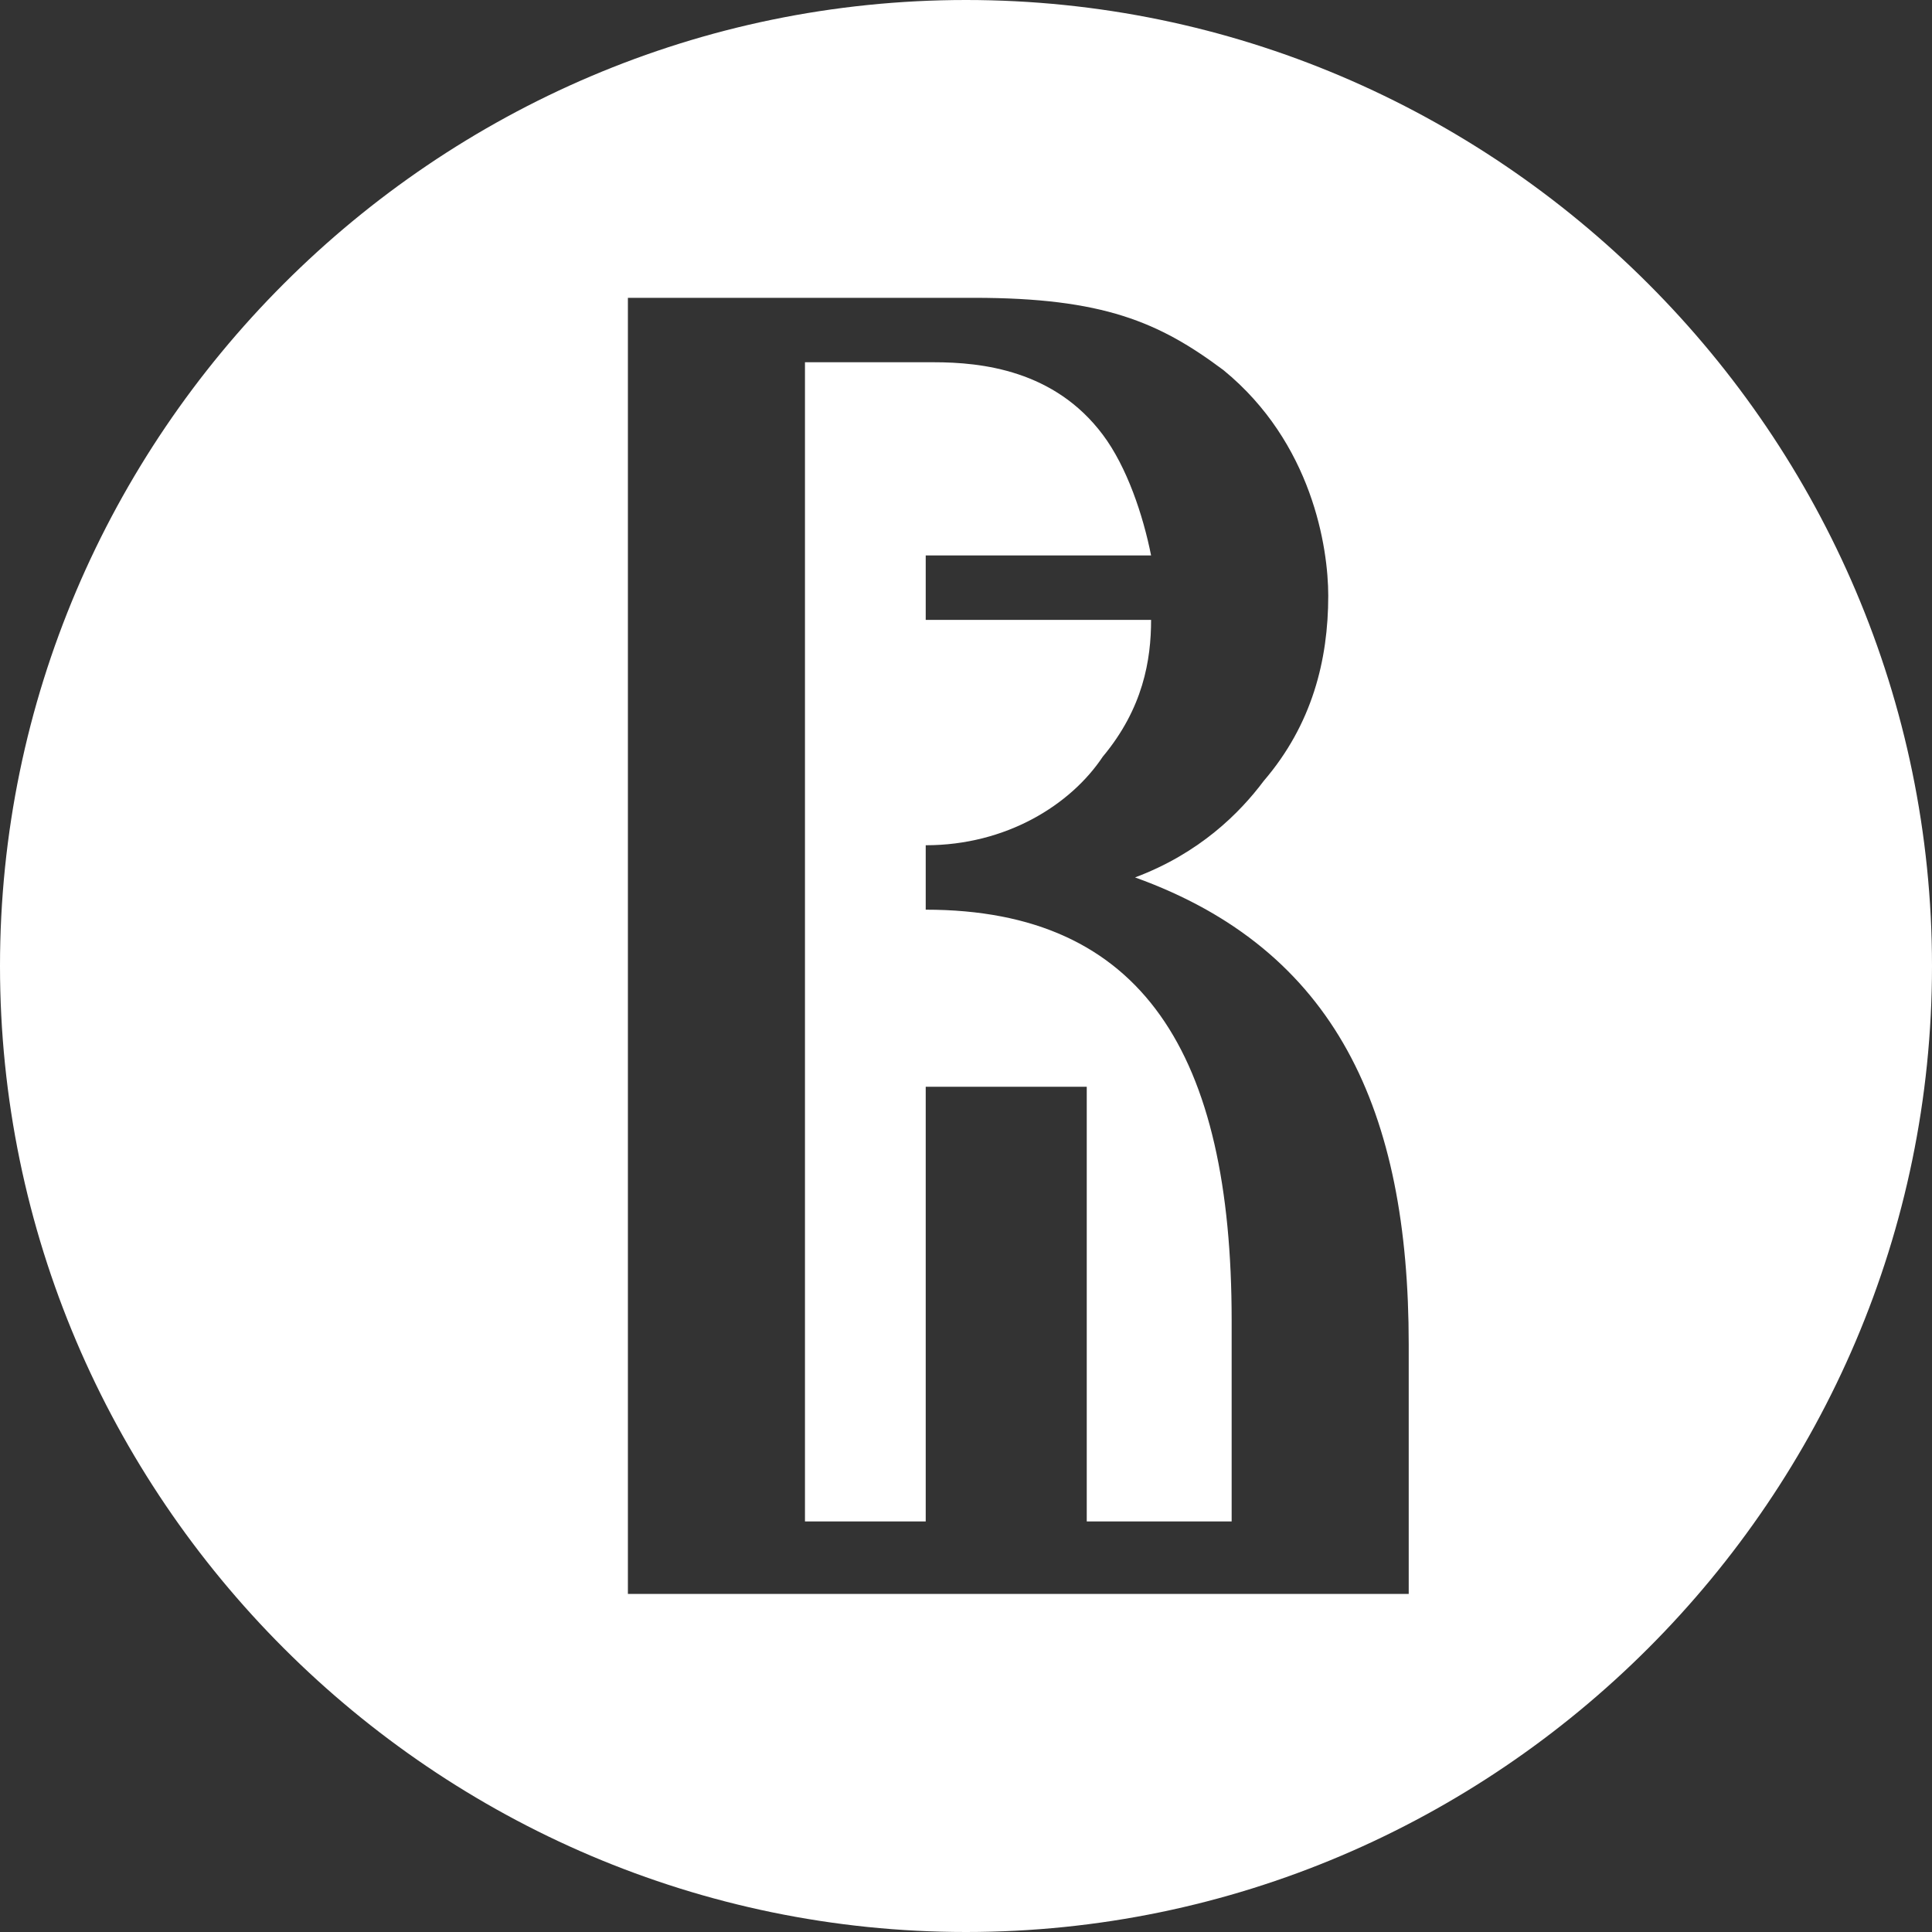 <svg width="20" height="20" viewBox="0 0 20 20" fill="none" xmlns="http://www.w3.org/2000/svg">
<rect x="0" y="0" width="20" height="20" fill="#333333" stroke="none"/>
<path fill-rule="evenodd" clip-rule="evenodd" d="M9.583 8.75C10.416 8.75 11.083 8.333 11.416 7.833C11.833 7.333 11.916 6.833 11.916 6.417H9.583V5.75H11.916C11.833 5.333 11.666 4.833 11.416 4.5C10.916 3.833 10.166 3.75 9.666 3.75H8.333V15.75H9.583V11.25H11.25V15.75H12.75V13.667C12.75 10.917 11.833 9.417 9.583 9.417V8.75Z" fill="white"/>
<path fill-rule="evenodd" clip-rule="evenodd" d="M14.583 16.5H6.5V3.083H9.333H9.417H10.083C11.417 3.083 12 3.333 12.667 3.833C13.583 4.583 13.75 5.667 13.75 6.167C13.75 6.833 13.583 7.5 13.083 8.083C12.833 8.417 12.417 8.833 11.75 9.083C13.833 9.833 14.583 11.5 14.583 13.917V16.5ZM10 0C4.5 0 0 4.5 0 10C0 15.5 4.5 20 10 20C15.5 20 20 15.5 20 10C20 4.5 15.5 0 10 0Z" fill="white"/>
</svg>
